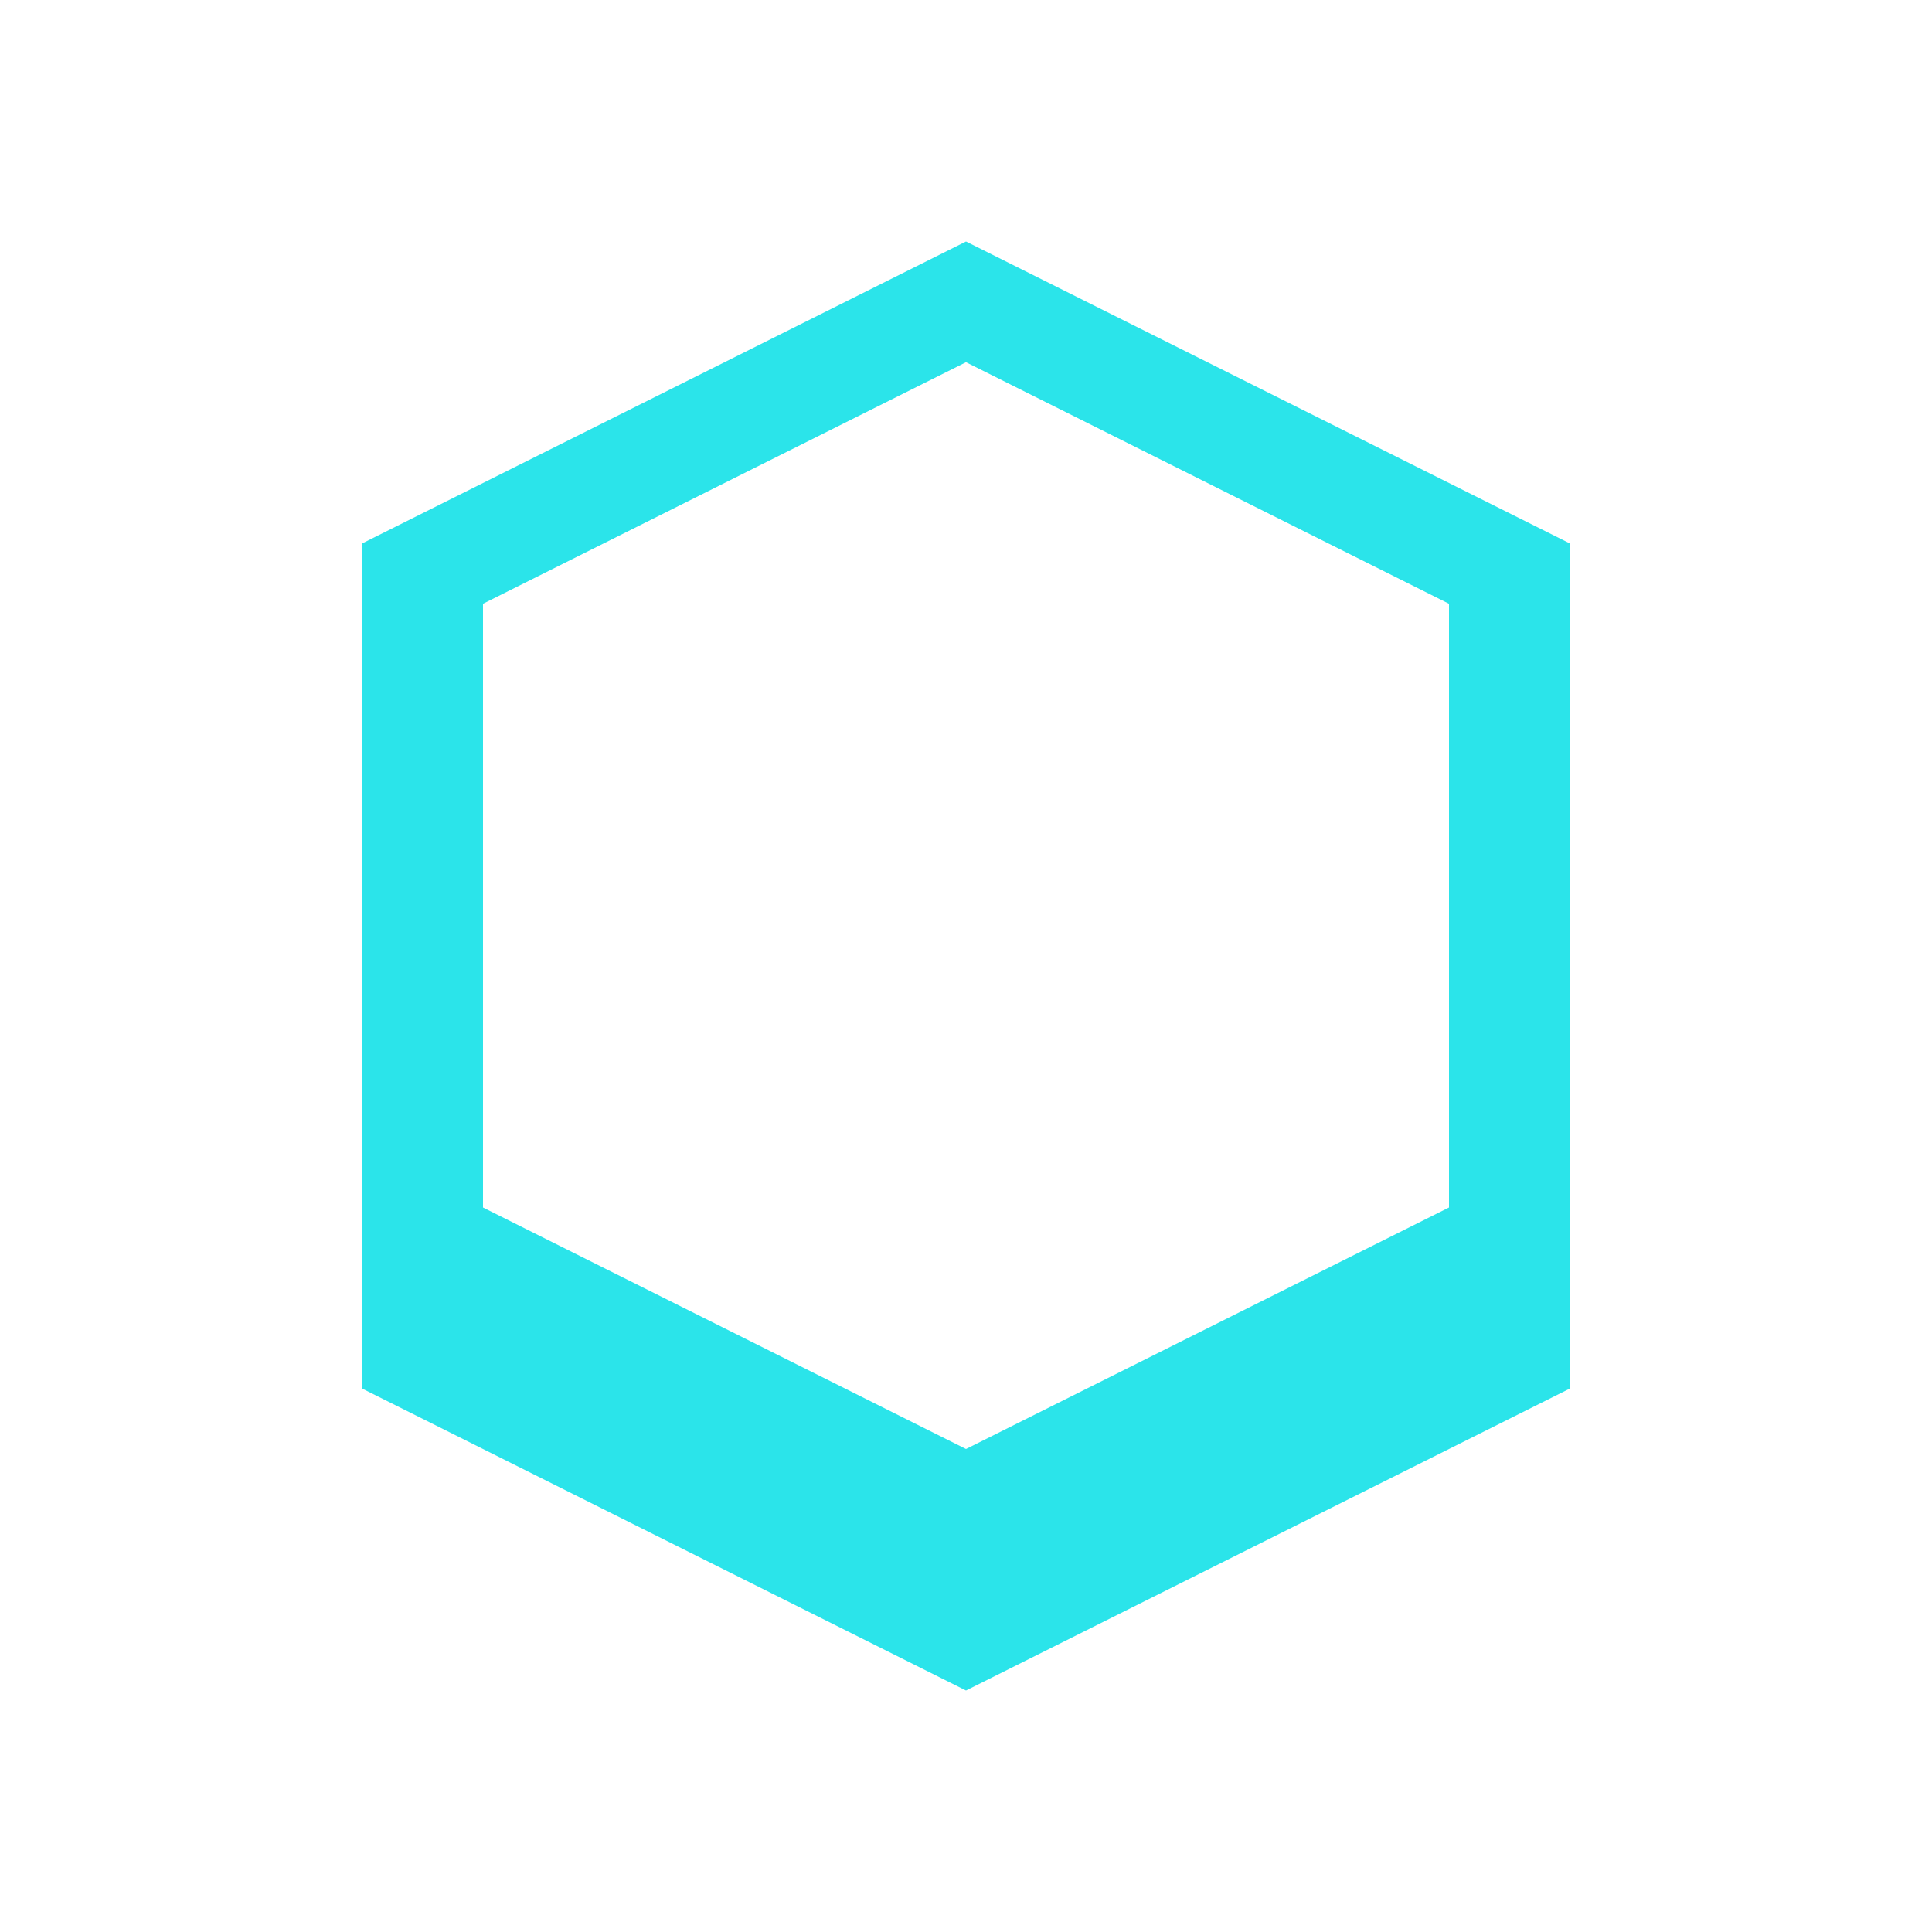 <svg xmlns="http://www.w3.org/2000/svg" viewBox="0 0 32 32">
  <style>
    path { fill: #2be4ea; }
    @media (prefers-color-scheme: dark) {
      path { fill: #2be4ea; }
    }
  </style>
  <path d="M16 4L6 9v14l10 5 10-5V9L16 4zm0 2l8 4v10l-8 4-8-4V10l8-4z"/>
</svg>
